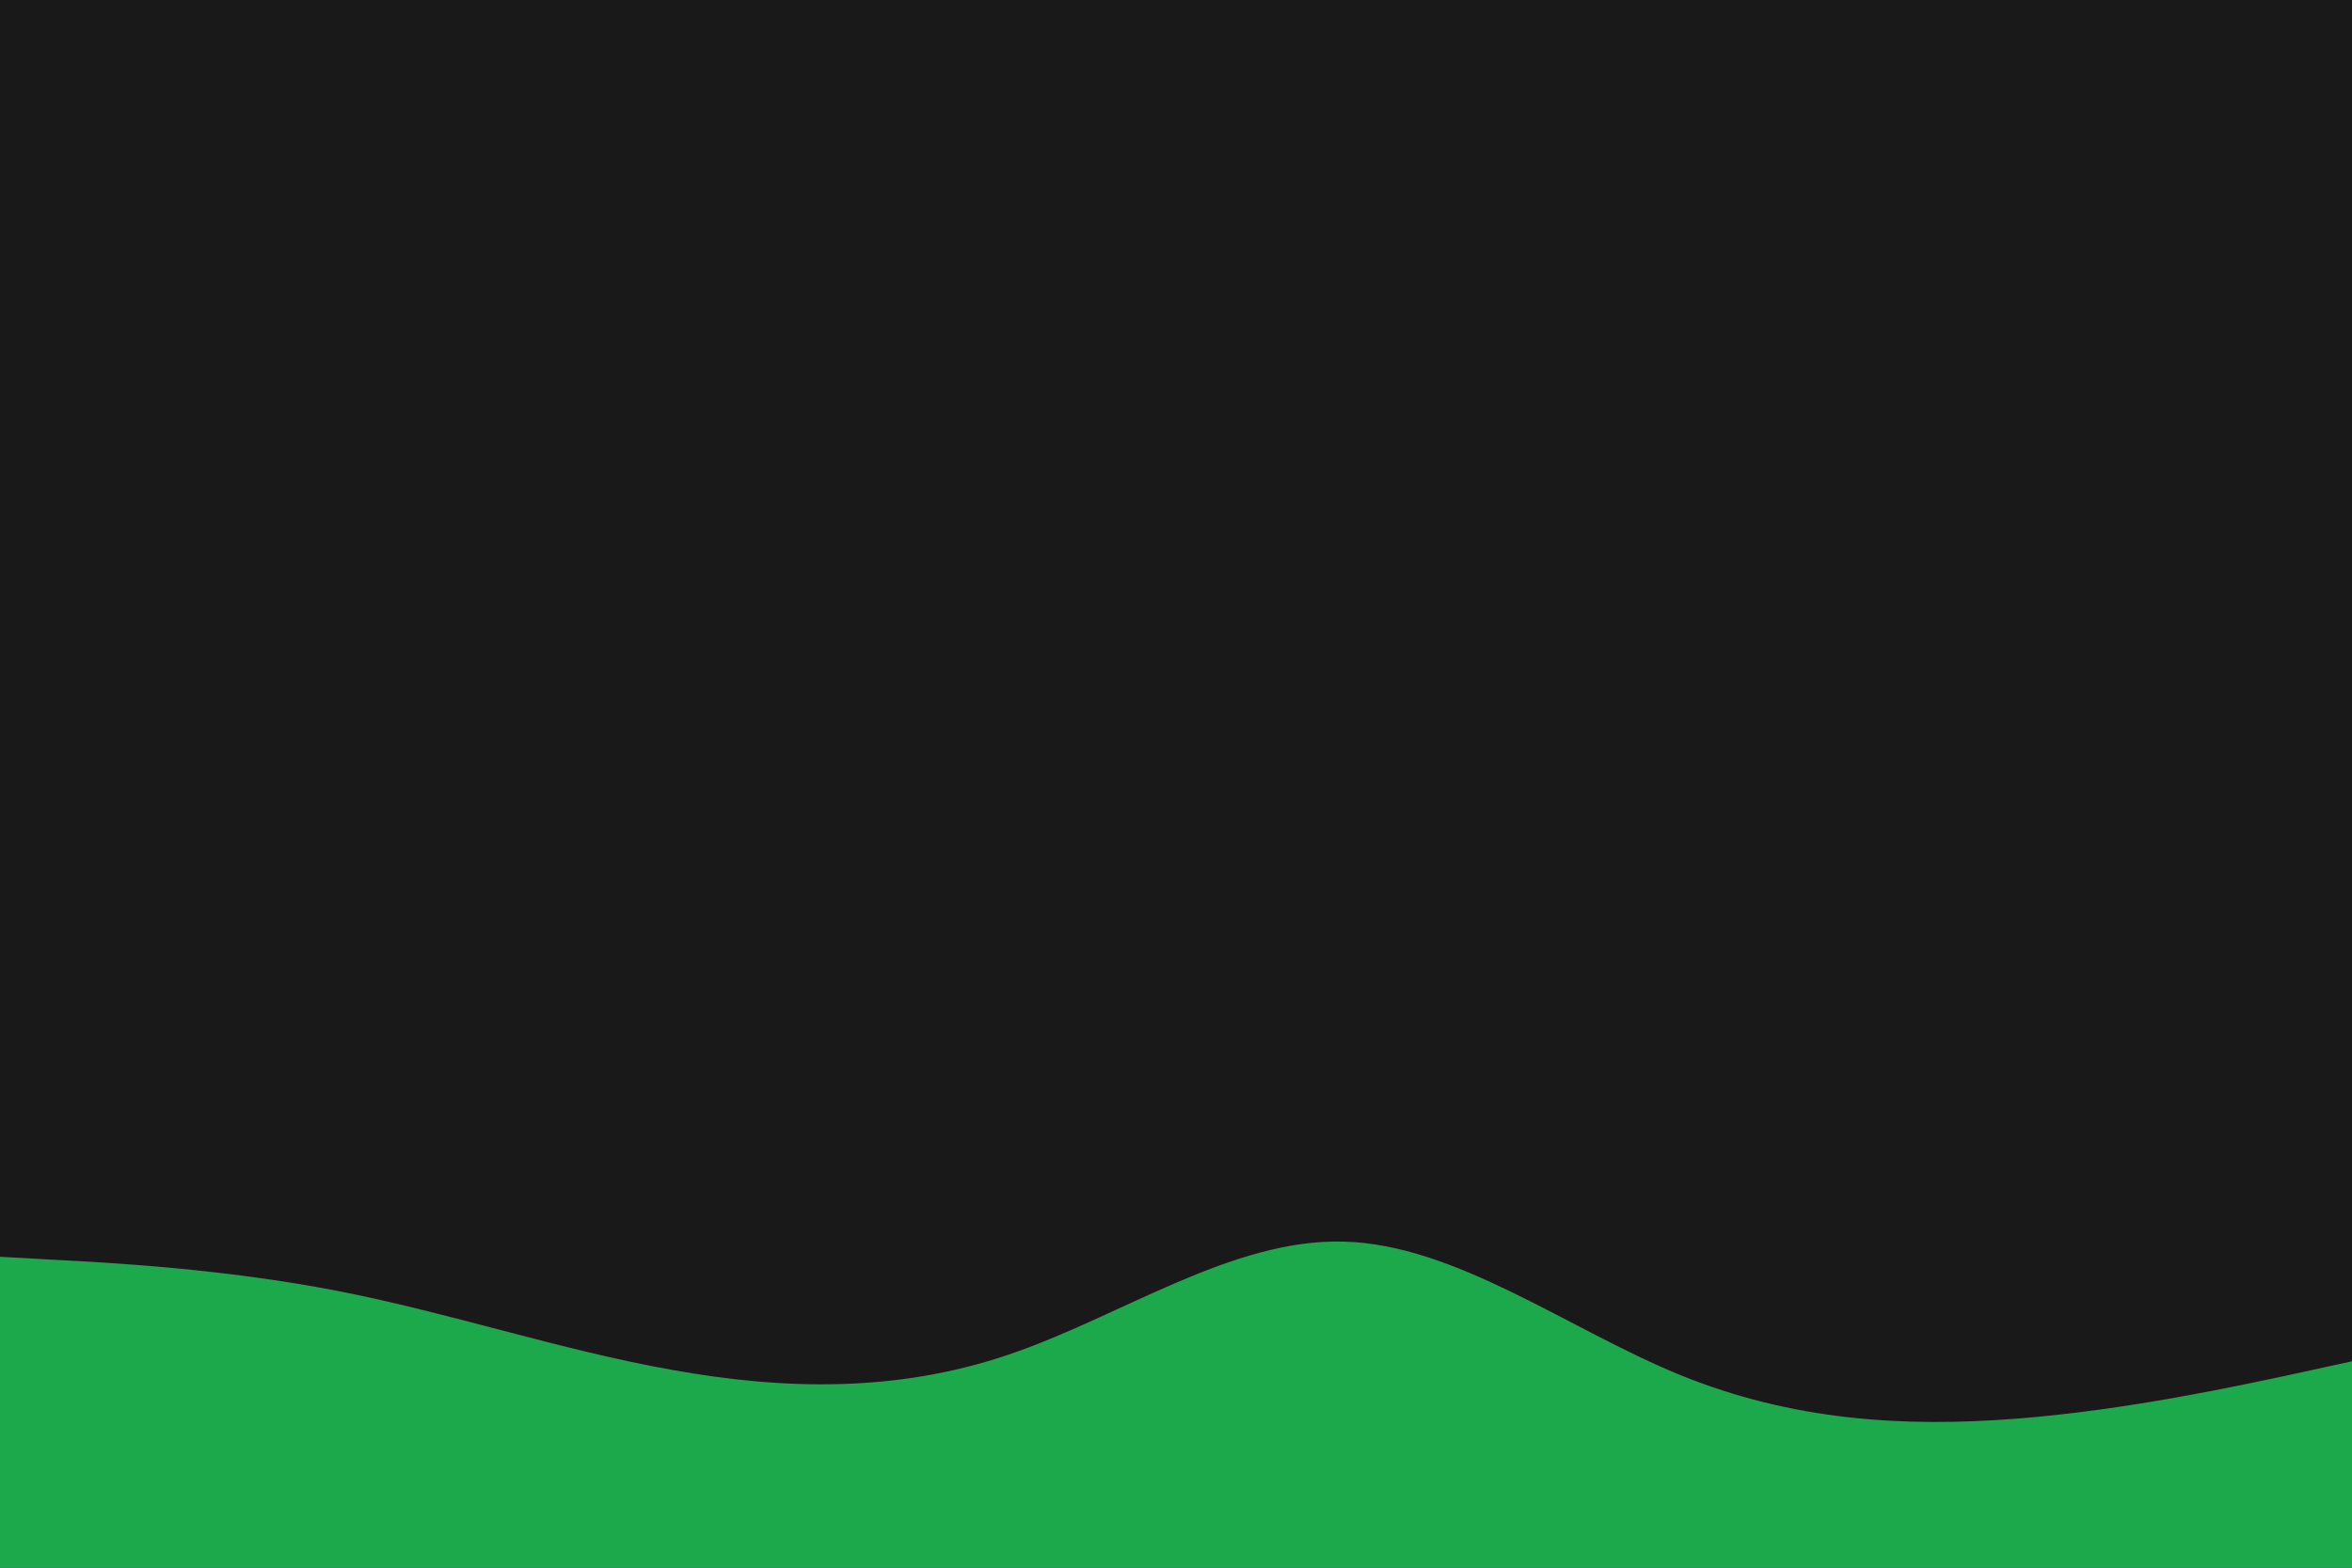 <svg id="visual" viewBox="0 0 900 600" width="900" height="600" xmlns="http://www.w3.org/2000/svg" xmlns:xlink="http://www.w3.org/1999/xlink" version="1.1"><rect x="0" y="0" width="900" height="600" fill="#191919"></rect><path d="M0 481L21.5 482.2C43 483.3 86 485.7 128.8 494C171.7 502.3 214.3 516.7 257.2 524.3C300 532 343 533 385.8 518.5C428.7 504 471.3 474 514.2 475.2C557 476.3 600 508.7 642.8 526.2C685.7 543.7 728.3 546.3 771.2 543C814 539.7 857 530.3 878.5 525.7L900 521L900 601L878.5 601C857 601 814 601 771.2 601C728.3 601 685.7 601 642.8 601C600 601 557 601 514.2 601C471.3 601 428.7 601 385.8 601C343 601 300 601 257.2 601C214.3 601 171.7 601 128.8 601C86 601 43 601 21.5 601L0 601Z" fill="#1ba94c" stroke-linecap="round" stroke-linejoin="miter"></path></svg>